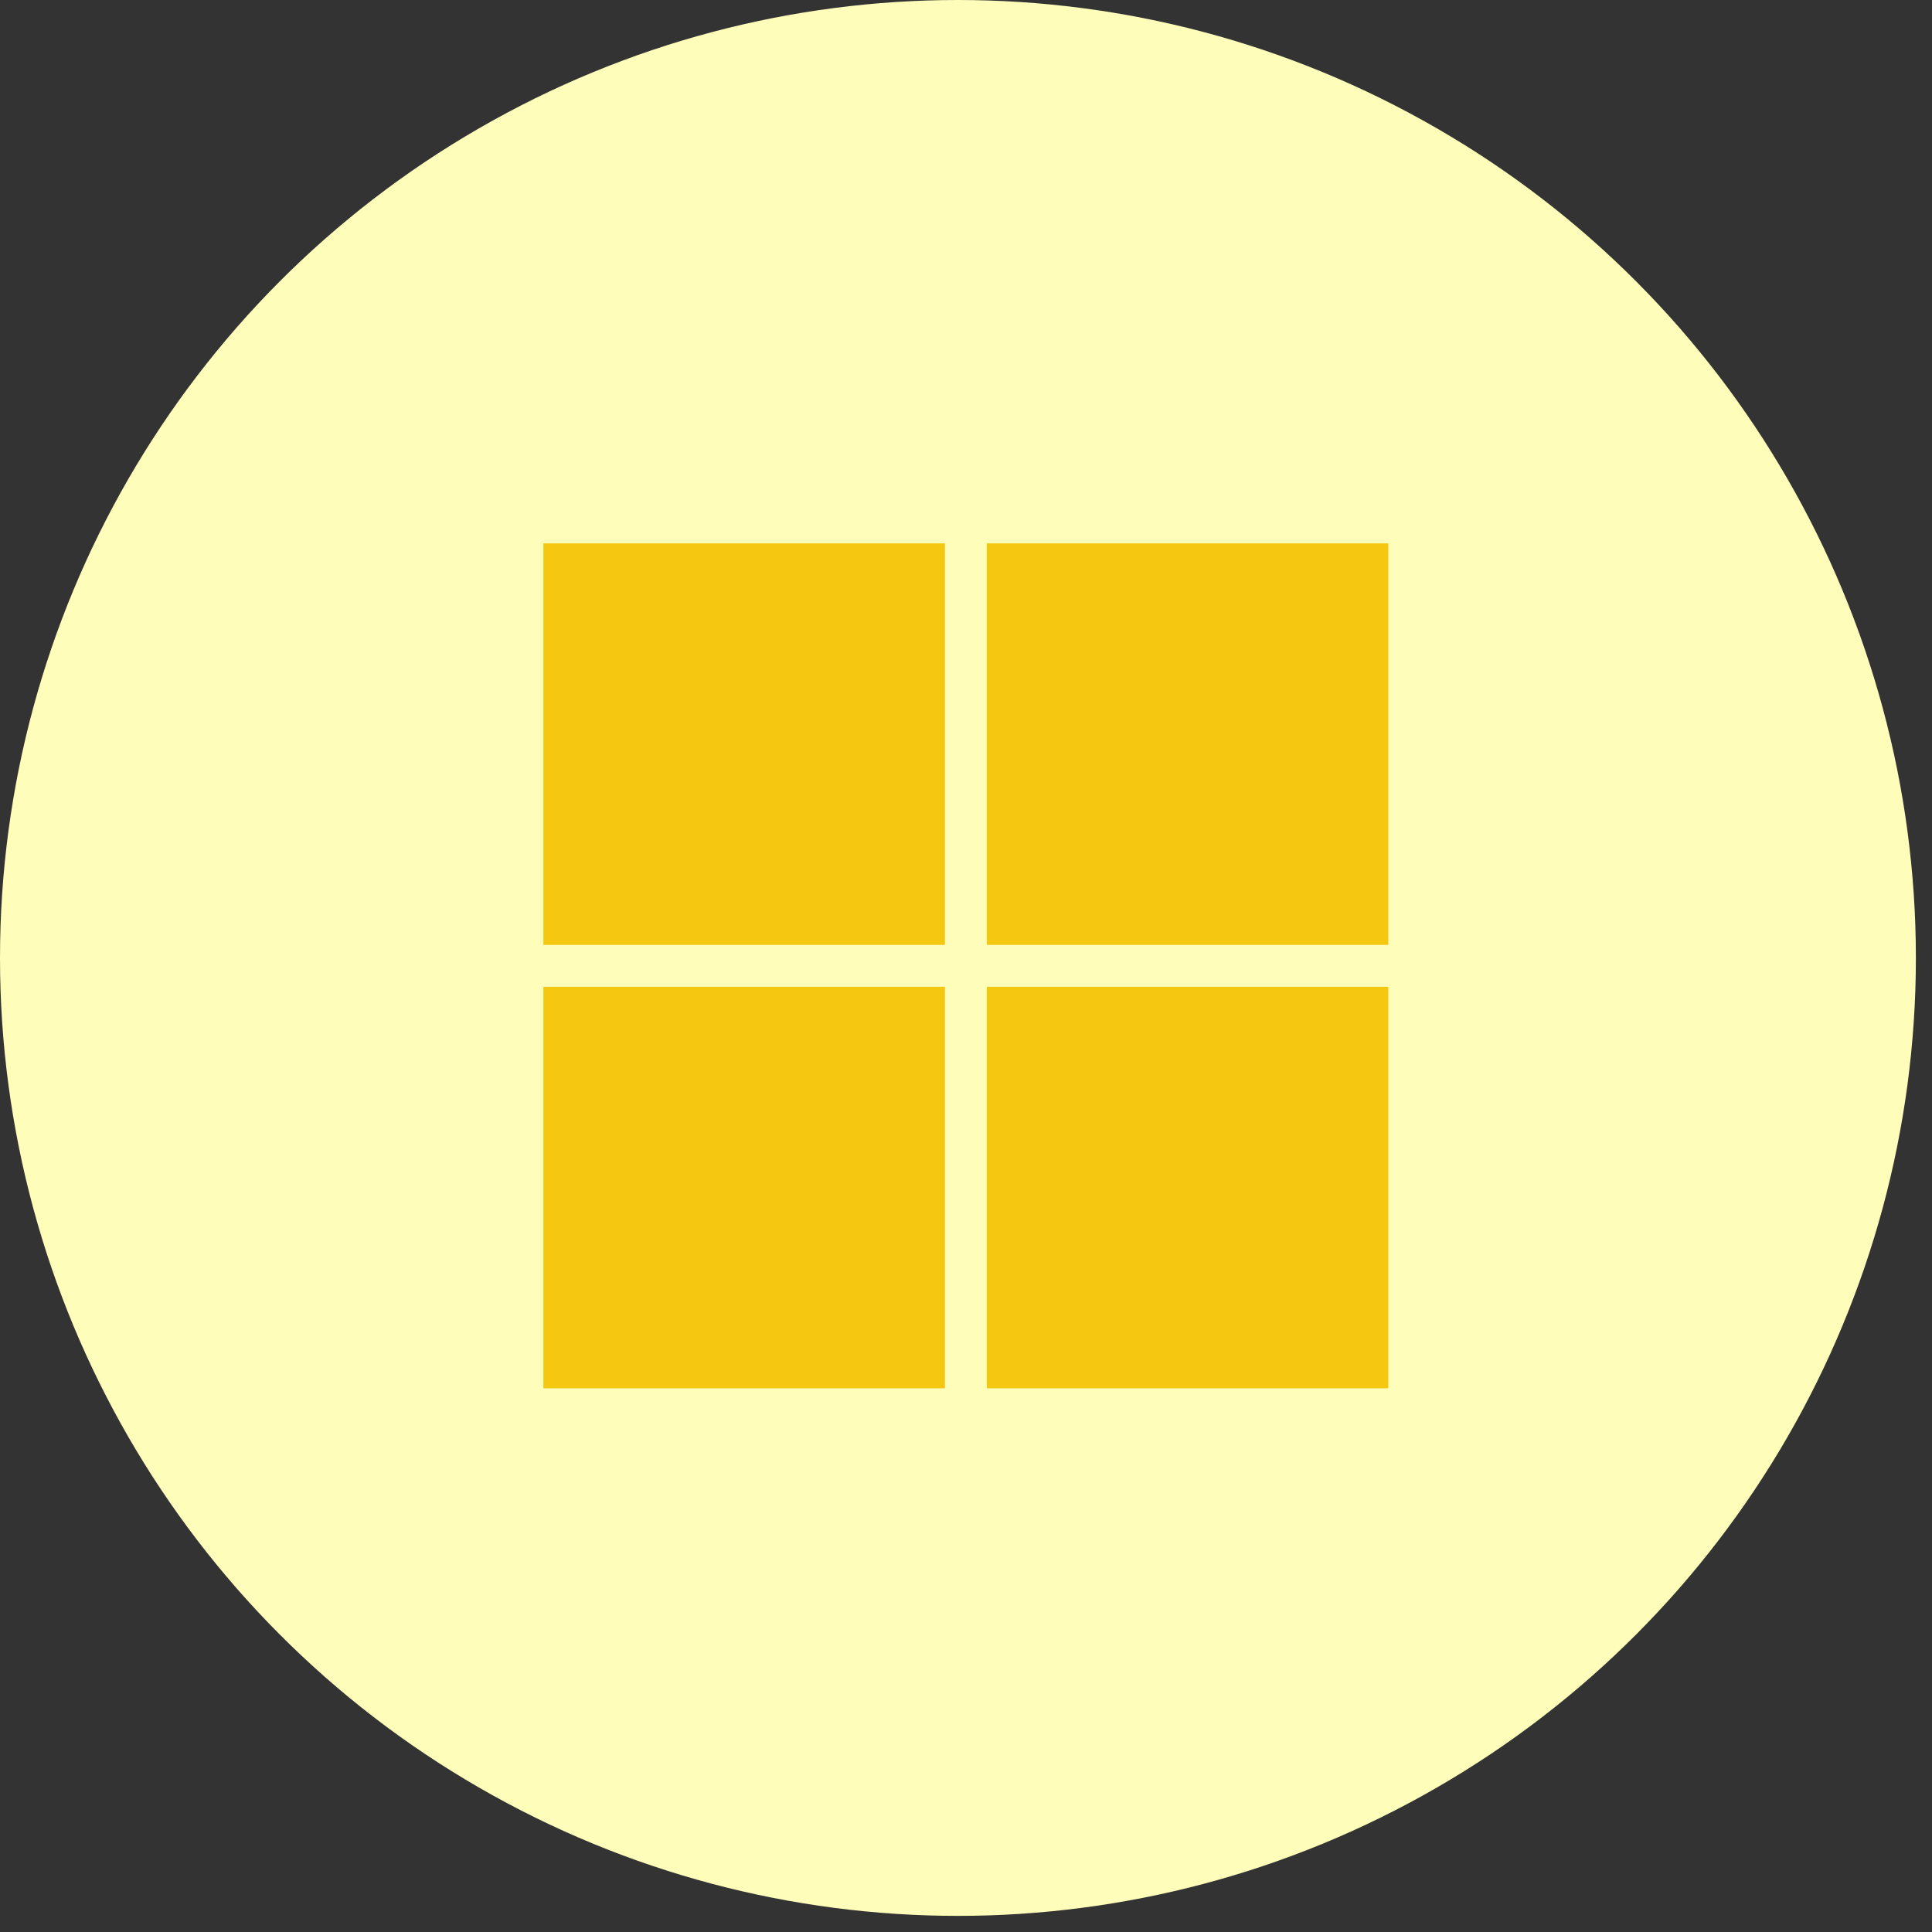 <svg width="64" height="64" viewBox="0 0 64 64" fill="none" xmlns="http://www.w3.org/2000/svg">
<rect x="0" y="0" width="64" height="64" fill="#333333" stroke="none"/>
<circle cx="31.733" cy="31.733" r="31.733" fill="#FFFDBA"/>
<path d="M18 18H31.302V31.301H18V18ZM32.689 18H45.989V31.301H32.689V18ZM18 32.689H31.302V45.989H18V32.689ZM32.689 32.689H45.989V45.989H32.689V32.689Z" fill="#F5C711"/>
</svg>
